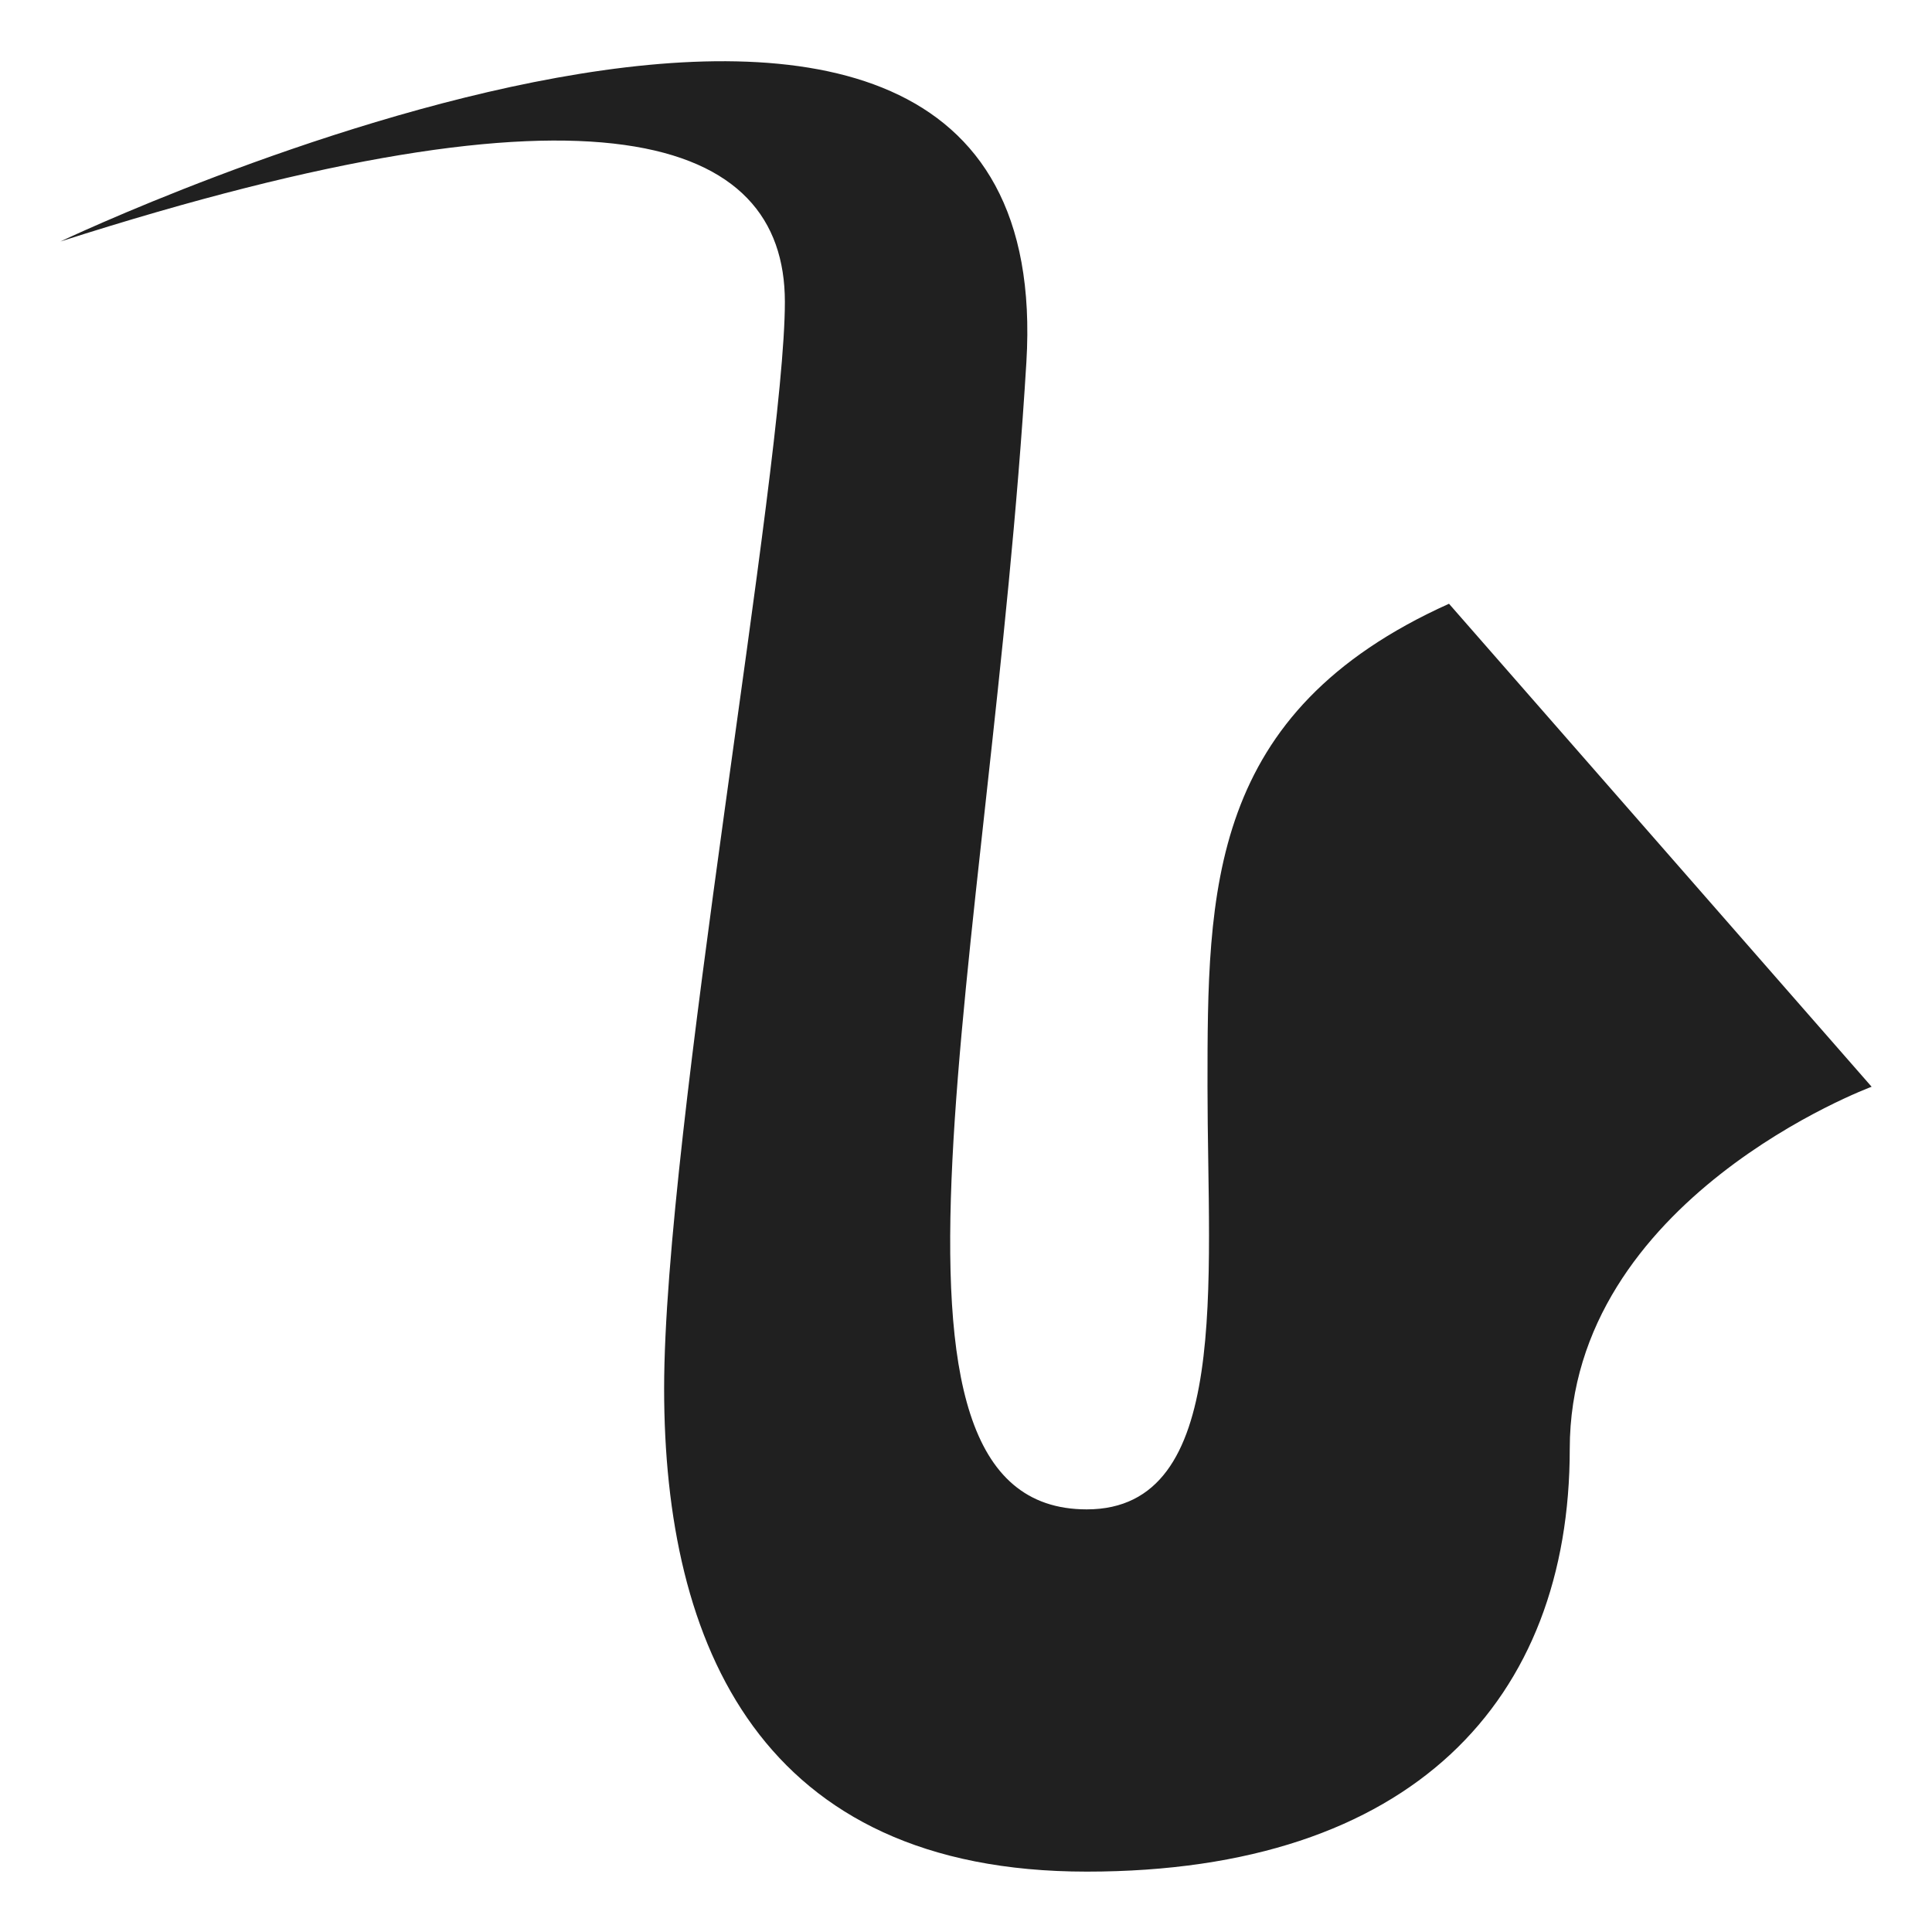 <svg xmlns="http://www.w3.org/2000/svg" viewBox="0 0 64 64" aria-labelledby="title" aria-describedby="desc"><path data-name="layer1" d="M2 8s33.2-15.8 32 4-6 38 2 38c4.8 0 4-7.5 4-14s0-12.4 8-16l14 16s-10 3.7-10 12-5.2 14-16 14-14-7.5-14-16 4-30.5 4-36-6.2-7.7-24-2z" fill="#202020"/></svg>